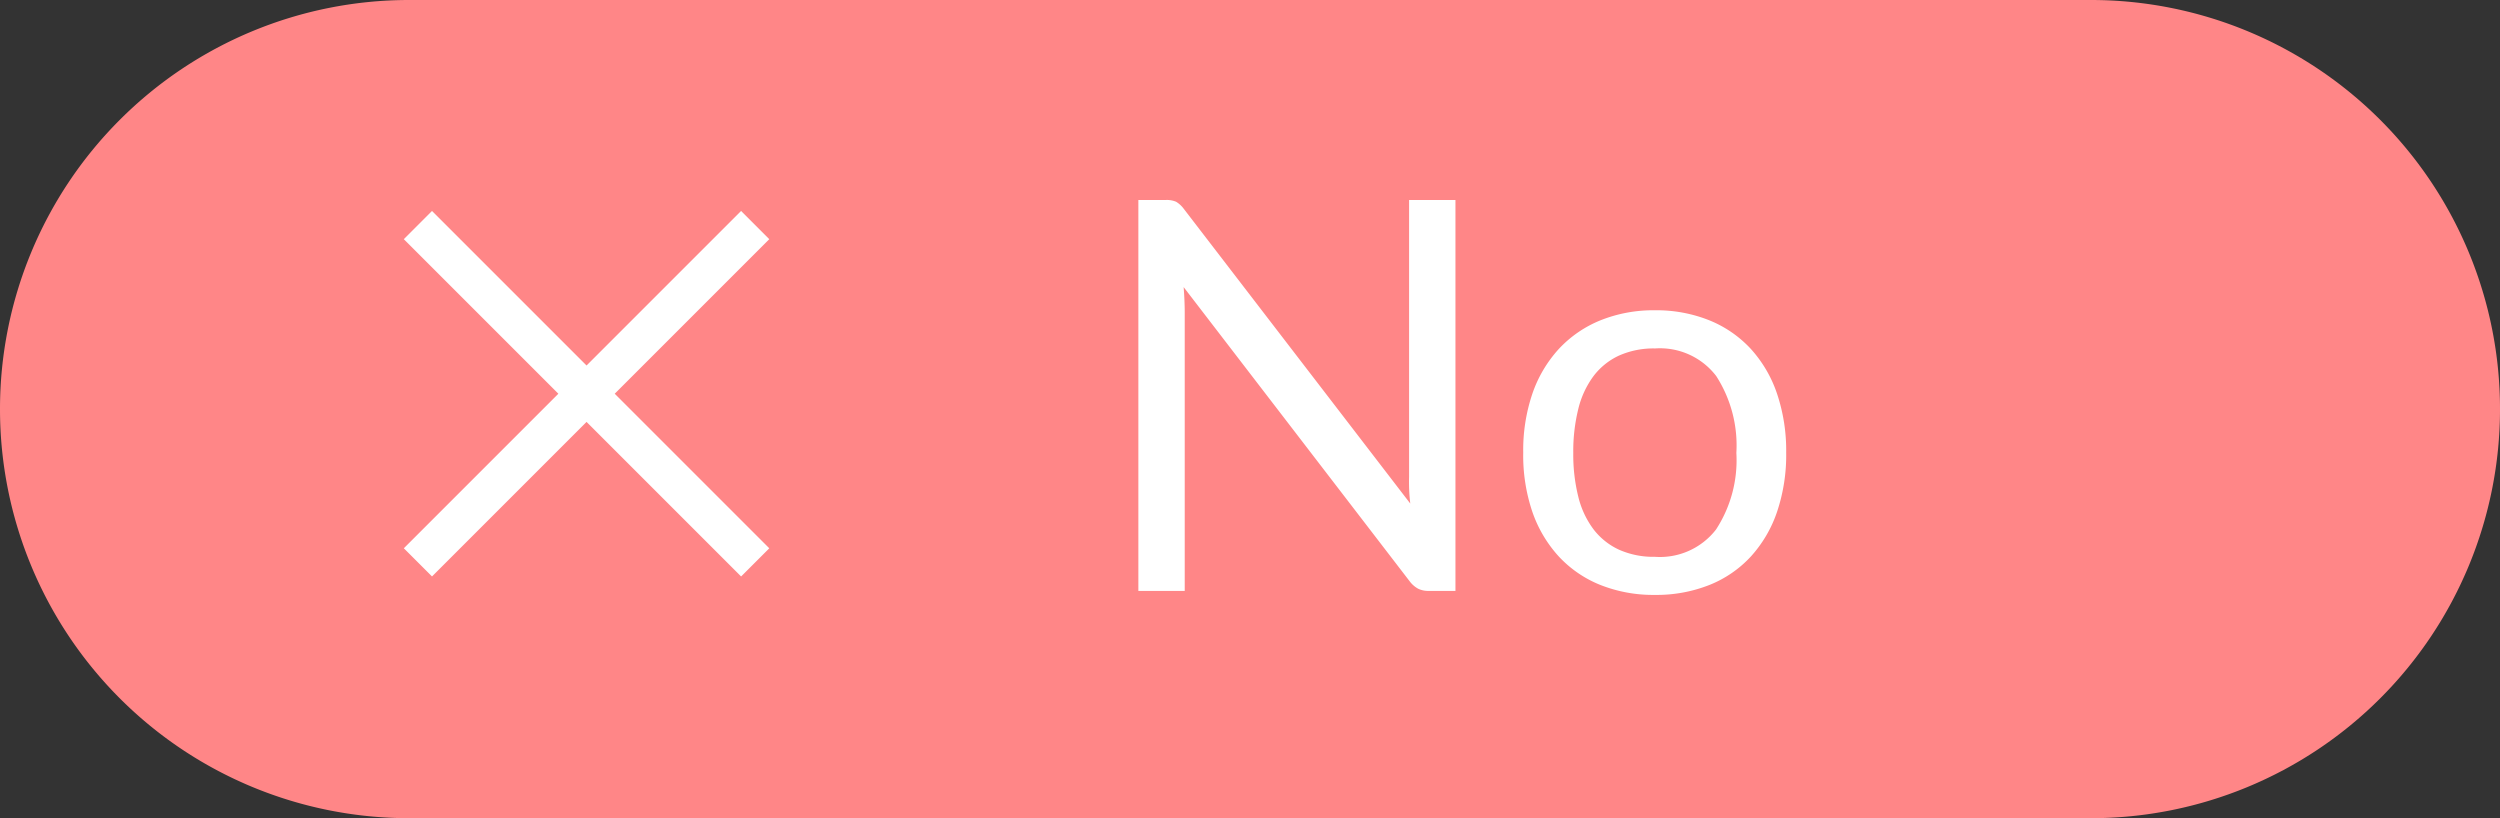 <svg xmlns="http://www.w3.org/2000/svg" viewBox="0 0 55 18">
  <rect x="0" y="0" width="55" height="18" fill="#333333" stroke="none"/>
  <defs>
    <style>
      .cls-1 {
        fill: #ff8687;
      }

      .cls-2, .cls-3 {
        fill: #fff;
      }

      .cls-3 {
        fill-rule: evenodd;
      }
    </style>
  </defs>
  <g id="Group_426" data-name="Group 426" transform="translate(-717 -678)">
    <g id="Group_424" data-name="Group 424" transform="translate(0 44)">
      <path id="Path_298" data-name="Path 298" class="cls-1" d="M9,0H46a9,9,0,0,1,0,18H9A9,9,0,0,1,9,0Z" transform="translate(717 634)"/>
      <path id="Path_297" data-name="Path 297" class="cls-2" d="M1.644-8.6a.522.522,0,0,1,.231.039.6.6,0,0,1,.171.159l4.98,6.48q-.018-.156-.024-.3T7-2.508V-8.6h1.02V0H7.428A.5.5,0,0,1,7.2-.048.583.583,0,0,1,7.014-.21L2.04-6.684q.012.15.018.294t.006.264V0H1.044V-8.6ZM12.408-6.174a3.122,3.122,0,0,1,1.2.222,2.537,2.537,0,0,1,.912.63,2.789,2.789,0,0,1,.576.987,3.924,3.924,0,0,1,.2,1.293,3.917,3.917,0,0,1-.2,1.3,2.793,2.793,0,0,1-.576.984,2.5,2.5,0,0,1-.912.627,3.16,3.16,0,0,1-1.2.219,3.16,3.16,0,0,1-1.2-.219,2.533,2.533,0,0,1-.915-.627,2.805,2.805,0,0,1-.582-.984,3.865,3.865,0,0,1-.2-1.3,3.872,3.872,0,0,1,.2-1.293,2.8,2.8,0,0,1,.582-.987,2.566,2.566,0,0,1,.915-.63A3.122,3.122,0,0,1,12.408-6.174Zm0,5.424a1.56,1.56,0,0,0,1.344-.6A2.792,2.792,0,0,0,14.2-3.036a2.818,2.818,0,0,0-.444-1.692,1.557,1.557,0,0,0-1.344-.606,1.865,1.865,0,0,0-.792.156,1.482,1.482,0,0,0-.561.45,2,2,0,0,0-.336.723,3.876,3.876,0,0,0-.111.969,3.84,3.84,0,0,0,.111.966,1.969,1.969,0,0,0,.336.717,1.494,1.494,0,0,0,.561.447A1.865,1.865,0,0,0,12.408-.75Z" transform="translate(741 647)"/>
    </g>
    <g id="Group_425" data-name="Group 425" transform="translate(725.885 682.641)">
      <path id="Path_295" data-name="Path 295" class="cls-3" d="M-4.456-.344l-.62-.621-3.4,3.4-3.4-3.4-.62.621,3.4,3.4-3.4,3.4.62.62,3.4-3.4,3.4,3.4.62-.62-3.4-3.4Z" transform="translate(12.495 0.965)"/>
    </g>
  </g>
</svg>
